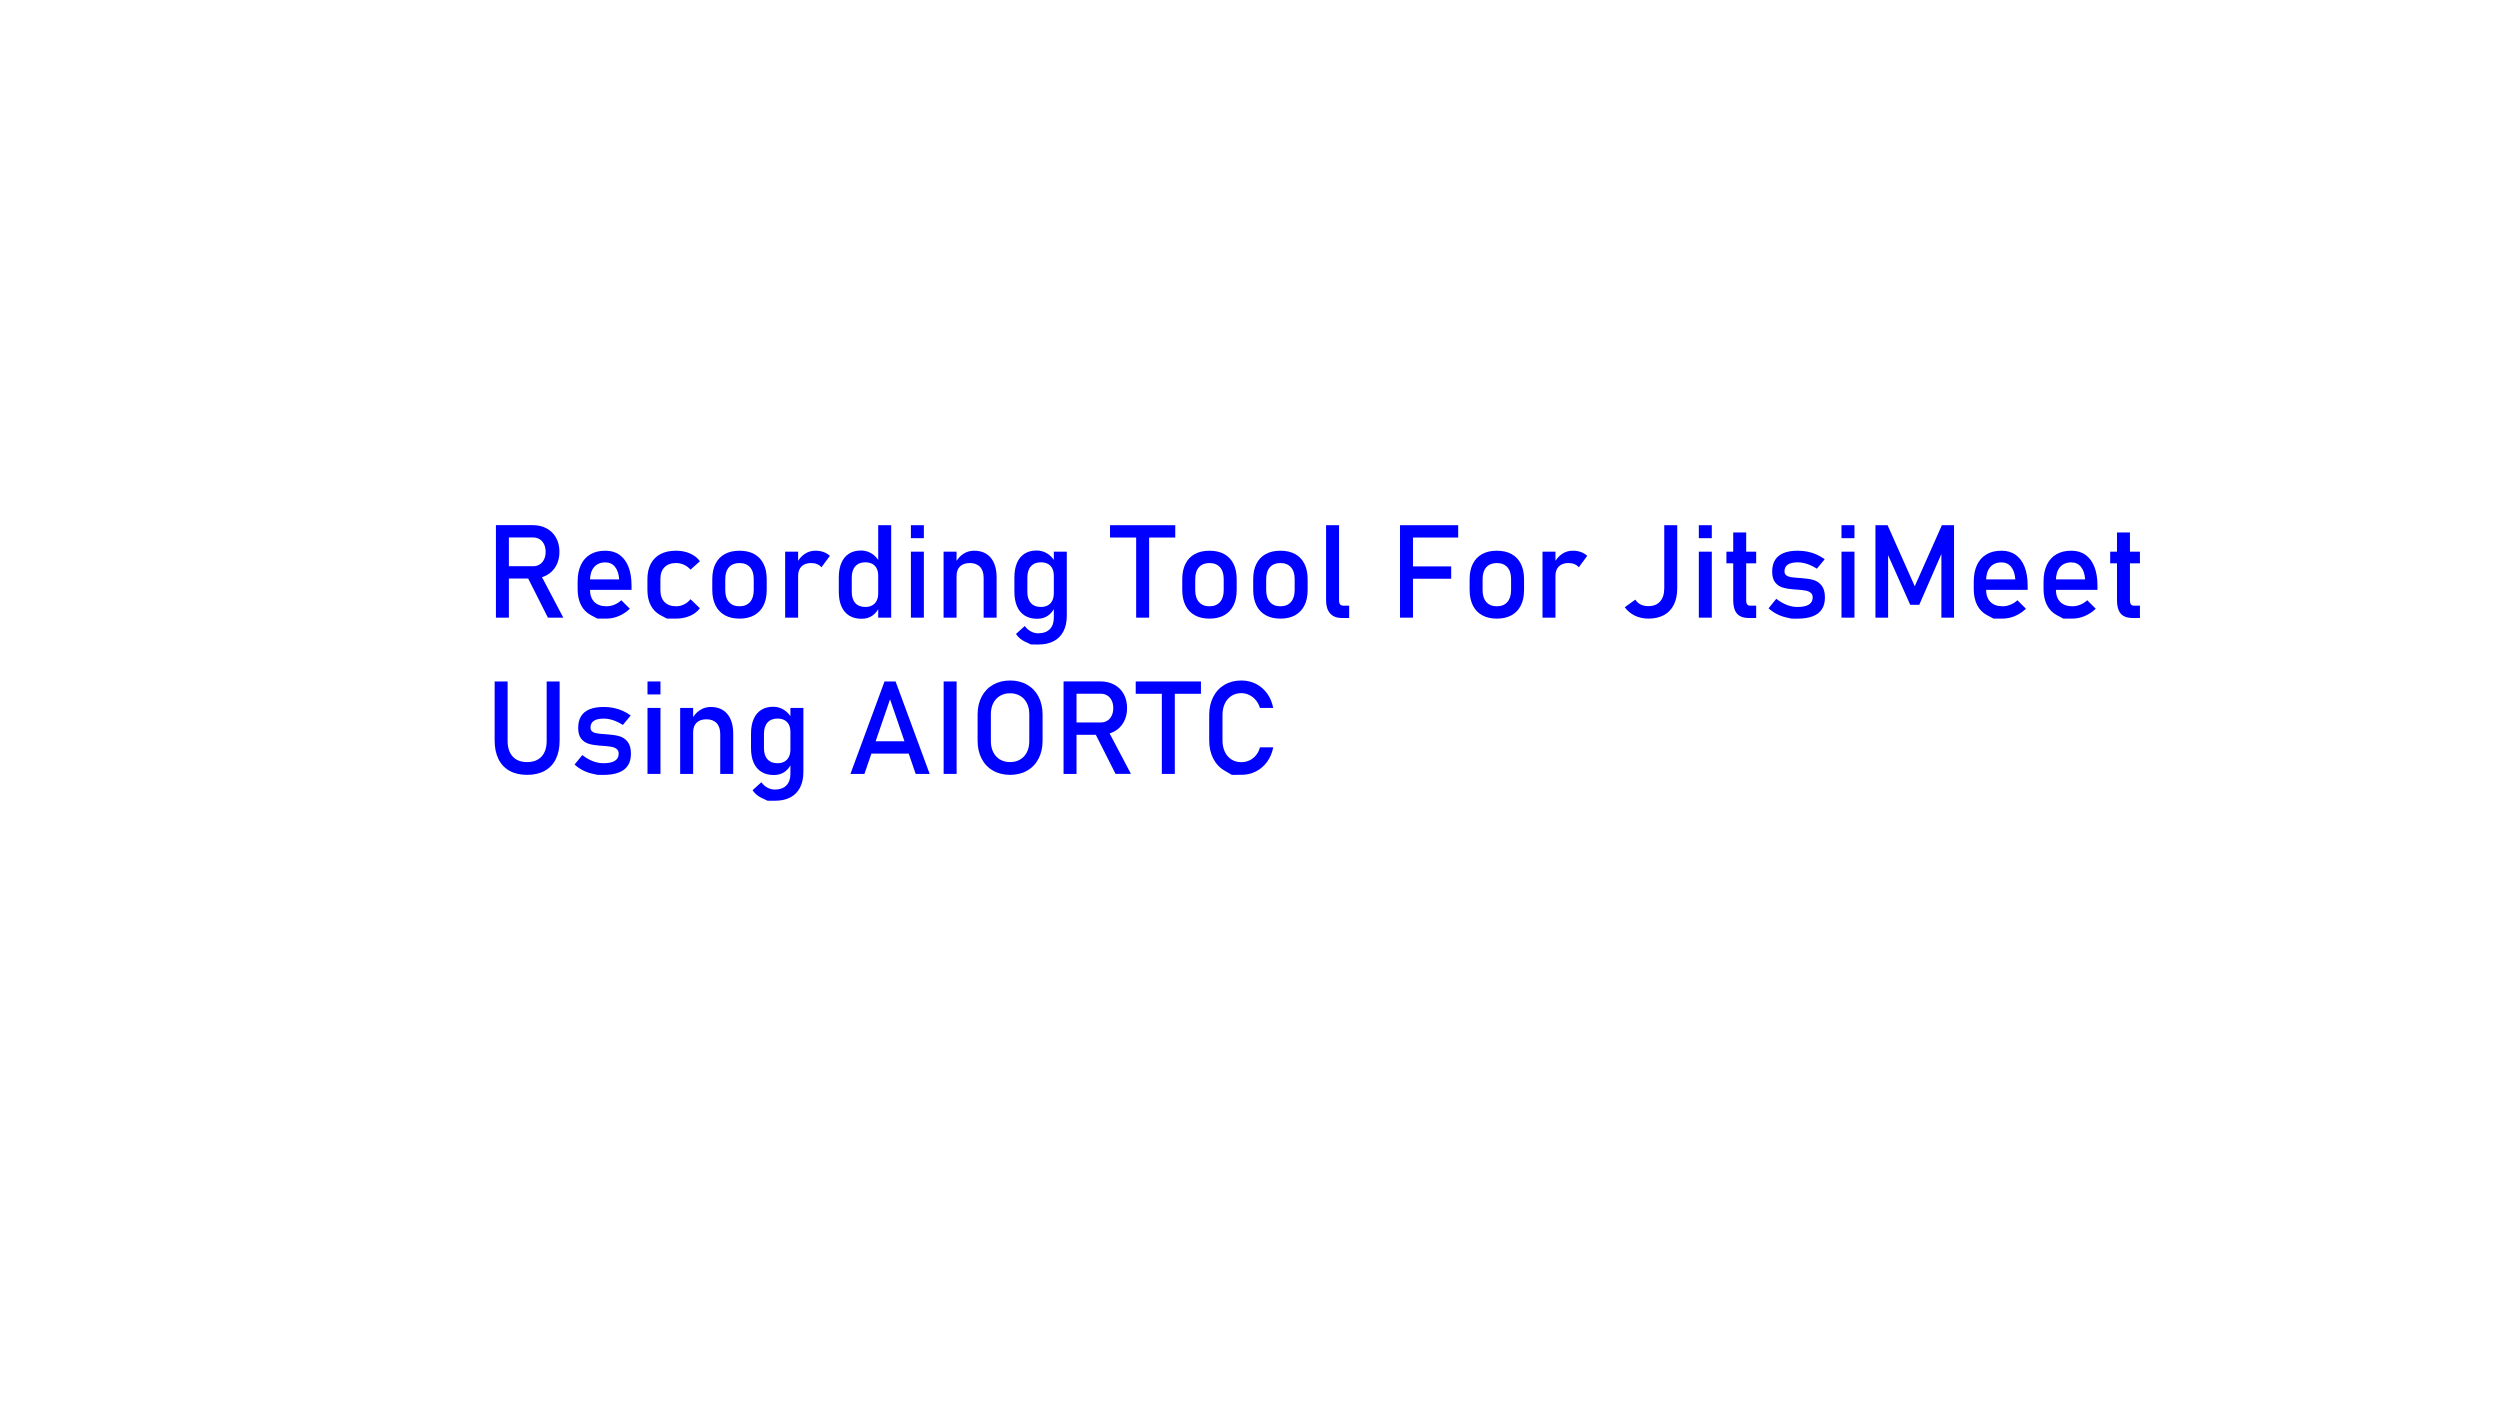 <?xml version="1.0" encoding="utf-8"?>
<!-- Generator: Adobe Illustrator 23.0.0, SVG Export Plug-In . SVG Version: 6.00 Build 0)  -->
<svg version="1.1" id="Layer_1" xmlns="http://www.w3.org/2000/svg" xmlns:xlink="http://www.w3.org/1999/xlink" x="0px" y="0px"
	 viewBox="0 0 1920 1080" style="enable-background:new 0 0 1920 1080;" xml:space="preserve">
<style type="text/css">
	.st0{fill:#0000FF;}
</style>
<g>
	<g>
		<path class="st0" d="M380.87,403.31h9.96v71.04h-9.96V403.31z M385.21,434.86h24.22c1.89,0,3.56-0.46,5.03-1.37
			c1.46-0.91,2.6-2.21,3.39-3.88c0.8-1.68,1.2-3.6,1.2-5.79c0-2.18-0.4-4.11-1.2-5.79c-0.8-1.68-1.92-2.97-3.37-3.88
			c-1.45-0.91-3.13-1.37-5.05-1.37h-24.22v-9.47h23.83c4.1,0,7.71,0.85,10.82,2.54c3.11,1.69,5.52,4.09,7.23,7.2
			c1.71,3.11,2.56,6.7,2.56,10.77c0,4.07-0.86,7.66-2.59,10.77c-1.73,3.11-4.14,5.51-7.25,7.2c-3.11,1.69-6.7,2.54-10.77,2.54
			h-23.83V434.86z M404.55,442.13l9.91-2.25l18.16,34.47h-11.82L404.55,442.13z"/>
		<path class="st0" d="M458.8,475.09c0,0-1.66-0.88-4.98-2.64s-5.85-4.34-7.59-7.74c-1.74-3.4-2.61-7.51-2.61-12.33v-5.71
			c0-5.01,0.84-9.29,2.51-12.84c1.68-3.55,4.11-6.25,7.3-8.11c3.19-1.86,7.03-2.78,11.52-2.78c4.23,0,7.84,1.06,10.84,3.17
			c2.99,2.12,5.28,5.18,6.86,9.18c1.58,4,2.37,8.81,2.37,14.4v3.32h-34.18v-8.01h24.71c-0.29-4.13-1.36-7.35-3.2-9.64
			c-1.84-2.29-4.31-3.44-7.4-3.44c-3.78,0-6.7,1.24-8.76,3.71c-2.07,2.47-3.1,5.97-3.1,10.5v6.45c0,4.2,1.11,7.42,3.32,9.67
			c2.21,2.25,5.35,3.37,9.42,3.37c2.02,0,4.02-0.41,6.01-1.22c1.99-0.81,3.76-1.95,5.32-3.42l6.54,6.54
			c-2.51,2.41-5.32,4.27-8.45,5.59s-6.27,1.98-9.42,1.98C461.14,475.09,458.8,475.09,458.8,475.09z"/>
		<path class="st0" d="M512.22,475.09c0,0-1.64-0.86-4.91-2.59c-3.27-1.73-5.77-4.23-7.5-7.52c-1.73-3.29-2.59-7.26-2.59-11.91
			v-8.35c0-4.59,0.86-8.51,2.59-11.77c1.73-3.25,4.22-5.74,7.5-7.45s7.22-2.56,11.84-2.56c2.64,0,5.12,0.32,7.45,0.95
			c2.33,0.63,4.42,1.55,6.27,2.76c1.86,1.2,3.4,2.67,4.64,4.39l-7.18,6.45c-1.43-1.63-3.11-2.88-5.03-3.76
			c-1.92-0.88-3.92-1.32-6.01-1.32c-3.84,0-6.82,1.07-8.94,3.22c-2.12,2.15-3.17,5.18-3.17,9.08v8.35c0,4,1.05,7.1,3.15,9.28
			c2.1,2.18,5.09,3.27,8.96,3.27c2.12,0,4.13-0.47,6.05-1.42c1.92-0.94,3.58-2.28,4.98-4l7.18,6.93c-1.27,1.69-2.83,3.13-4.69,4.32
			c-1.86,1.19-3.95,2.09-6.27,2.71c-2.33,0.62-4.79,0.93-7.4,0.93C514.53,475.09,512.22,475.09,512.22,475.09z"/>
		<path class="st0" d="M556.65,472.5c-3.13-1.73-5.51-4.24-7.15-7.54c-1.64-3.3-2.47-7.28-2.47-11.94v-8.25
			c0-4.59,0.82-8.52,2.47-11.79c1.64-3.27,4.03-5.76,7.15-7.47s6.88-2.56,11.28-2.56s8.15,0.85,11.28,2.56s5.51,4.2,7.15,7.47
			c1.64,3.27,2.47,7.2,2.47,11.79v8.4c0,4.62-0.82,8.57-2.47,11.84c-1.64,3.27-4.03,5.77-7.15,7.5c-3.13,1.73-6.88,2.59-11.28,2.59
			S559.78,474.23,556.65,472.5z M576.01,462.35c1.9-2.18,2.86-5.24,2.86-9.18v-8.4c0-3.94-0.95-6.98-2.86-9.13s-4.6-3.22-8.08-3.22
			c-3.48,0-6.18,1.07-8.08,3.22s-2.86,5.19-2.86,9.13v8.4c0,3.94,0.95,7,2.86,9.18c1.9,2.18,4.6,3.27,8.08,3.27
			C571.41,465.62,574.11,464.53,576.01,462.35z"/>
		<path class="st0" d="M602.99,423.68h9.96v50.68h-9.96V423.68z M627.55,433.25c-1.33-0.55-2.88-0.83-4.64-0.83
			c-3.16,0-5.61,0.87-7.35,2.61c-1.74,1.74-2.61,4.16-2.61,7.25l-1.03-9.77c1.56-3.03,3.58-5.38,6.05-7.06
			c2.47-1.68,5.21-2.51,8.2-2.51c2.31,0,4.4,0.33,6.27,1c1.87,0.67,3.51,1.65,4.91,2.95l-6.49,8.79
			C629.99,434.61,628.88,433.8,627.55,433.25z"/>
		<path class="st0" d="M652.23,472.82c-2.62-1.61-4.61-3.96-5.98-7.06c-1.37-3.09-2.05-6.8-2.05-11.13v-11.18
			c0-4.36,0.67-8.09,2-11.18c1.33-3.09,3.28-5.44,5.83-7.06c2.55-1.61,5.62-2.42,9.2-2.42c2.99,0,5.74,0.78,8.23,2.34
			s4.5,3.76,6.03,6.59l-1.03,10.35c0-2.15-0.39-3.99-1.17-5.52c-0.78-1.53-1.91-2.69-3.39-3.49c-1.48-0.8-3.28-1.2-5.4-1.2
			c-3.29,0-5.83,1.03-7.64,3.08s-2.71,4.93-2.71,8.64v11.04c0,3.68,0.9,6.52,2.71,8.52s4.35,3,7.64,3c2.12,0,3.91-0.42,5.4-1.25
			c1.48-0.83,2.61-2.03,3.39-3.59s1.17-3.43,1.17-5.62l0.68,10.69c-1.01,2.51-2.66,4.61-4.96,6.3s-5.12,2.54-8.47,2.54
			C658.02,475.24,654.85,474.43,652.23,472.82z M674.47,403.36h9.96v71h-9.96V403.36z"/>
		<path class="st0" d="M699.57,403.36h9.96v9.96h-9.96V403.36z M699.57,423.68h9.96v50.68h-9.96V423.68z"/>
		<path class="st0" d="M724.67,423.68h9.96v50.68h-9.96V423.68z M755.43,443.65c0-3.58-0.93-6.35-2.78-8.3s-4.46-2.93-7.81-2.93
			c-3.26,0-5.77,0.86-7.54,2.59c-1.77,1.73-2.66,4.15-2.66,7.28l-1.03-9.77c1.56-3.06,3.6-5.42,6.13-7.08
			c2.52-1.66,5.31-2.49,8.37-2.49c5.5,0,9.76,1.8,12.77,5.4c3.01,3.6,4.52,8.68,4.52,15.26v30.76h-9.96V443.65z"/>
		<path class="st0" d="M787.09,472.82c-2.62-1.61-4.61-3.96-5.98-7.06c-1.37-3.09-2.05-6.8-2.05-11.13v-11.18
			c0-4.36,0.67-8.09,2-11.18c1.33-3.09,3.28-5.44,5.83-7.06c2.55-1.61,5.62-2.42,9.2-2.42c2.99,0,5.74,0.78,8.23,2.34
			s4.5,3.76,6.03,6.59l-1.03,10.35c0-2.15-0.39-3.99-1.17-5.52c-0.78-1.53-1.91-2.69-3.39-3.49c-1.48-0.8-3.28-1.2-5.4-1.2
			c-3.29,0-5.83,1.03-7.64,3.08s-2.71,4.93-2.71,8.64v11.04c0,3.68,0.9,6.52,2.71,8.52s4.35,3,7.64,3c2.12,0,3.91-0.42,5.4-1.25
			c1.48-0.83,2.61-2.03,3.39-3.59s1.17-3.43,1.17-5.62l0.68,10.69c-1.01,2.51-2.66,4.61-4.96,6.3s-5.12,2.54-8.47,2.54
			C792.88,475.24,789.71,474.43,787.09,472.82z M791.81,494.97c0,0-1.51-0.71-4.52-2.12c-3.01-1.42-5.35-3.41-7.01-5.98l6.74-6.1
			c1.3,1.79,2.86,3.17,4.66,4.15s3.7,1.46,5.69,1.46c3.81,0,6.75-1.05,8.84-3.15c2.08-2.1,3.13-5.07,3.13-8.91v-50.63h9.96v49.17
			c0,4.65-0.85,8.64-2.56,11.96s-4.19,5.84-7.45,7.57c-3.26,1.73-7.18,2.59-11.77,2.59C793.71,494.97,791.81,494.97,791.81,494.97z"
			/>
		<path class="st0" d="M852.5,403.36h50.1v9.47h-50.1V403.36z M872.57,409.17h9.96v65.19h-9.96V409.17z"/>
		<path class="st0" d="M917.59,472.5c-3.13-1.73-5.51-4.24-7.15-7.54c-1.64-3.3-2.47-7.28-2.47-11.94v-8.25
			c0-4.59,0.82-8.52,2.47-11.79c1.64-3.27,4.03-5.76,7.15-7.47s6.88-2.56,11.28-2.56s8.15,0.85,11.28,2.56s5.51,4.2,7.15,7.47
			c1.64,3.27,2.47,7.2,2.47,11.79v8.4c0,4.62-0.82,8.57-2.47,11.84c-1.64,3.27-4.03,5.77-7.15,7.5c-3.13,1.73-6.88,2.59-11.28,2.59
			S920.71,474.23,917.59,472.5z M936.95,462.35c1.9-2.18,2.86-5.24,2.86-9.18v-8.4c0-3.94-0.95-6.98-2.86-9.13s-4.6-3.22-8.08-3.22
			c-3.48,0-6.18,1.07-8.08,3.22s-2.86,5.19-2.86,9.13v8.4c0,3.94,0.95,7,2.86,9.18c1.9,2.18,4.6,3.27,8.08,3.27
			C932.35,465.62,935.04,464.53,936.95,462.35z"/>
		<path class="st0" d="M972.08,472.5c-3.13-1.73-5.51-4.24-7.15-7.54c-1.64-3.3-2.47-7.28-2.47-11.94v-8.25
			c0-4.59,0.82-8.52,2.47-11.79c1.64-3.27,4.03-5.76,7.15-7.47s6.88-2.56,11.28-2.56s8.15,0.85,11.28,2.56s5.51,4.2,7.15,7.47
			c1.64,3.27,2.47,7.2,2.47,11.79v8.4c0,4.62-0.82,8.57-2.47,11.84c-1.64,3.27-4.03,5.77-7.15,7.5c-3.13,1.73-6.88,2.59-11.28,2.59
			S975.21,474.23,972.08,472.5z M991.44,462.35c1.9-2.18,2.86-5.24,2.86-9.18v-8.4c0-3.94-0.95-6.98-2.86-9.13s-4.6-3.22-8.08-3.22
			c-3.48,0-6.18,1.07-8.08,3.22s-2.86,5.19-2.86,9.13v8.4c0,3.94,0.95,7,2.86,9.18c1.9,2.18,4.6,3.27,8.08,3.27
			C986.84,465.62,989.54,464.53,991.44,462.35z"/>
		<path class="st0" d="M1028.38,461.27c0,1.24,0.27,2.19,0.81,2.86c0.54,0.67,1.29,1,2.27,1h4.69v9.47h-5.86
			c-3.78,0-6.7-1.17-8.76-3.52c-2.07-2.34-3.1-5.65-3.1-9.91v-57.81h9.96V461.27z"/>
		<path class="st0" d="M1075.21,403.36h9.96v71h-9.96V403.36z M1080.09,403.36h39.79v9.47h-39.79V403.36z M1080.09,435h34.42v9.47
			h-34.42V435z"/>
		<path class="st0" d="M1138.29,472.5c-3.13-1.73-5.51-4.24-7.15-7.54c-1.64-3.3-2.47-7.28-2.47-11.94v-8.25
			c0-4.59,0.82-8.52,2.47-11.79c1.64-3.27,4.03-5.76,7.15-7.47s6.88-2.56,11.28-2.56s8.15,0.85,11.28,2.56s5.51,4.2,7.15,7.47
			c1.64,3.27,2.47,7.2,2.47,11.79v8.4c0,4.62-0.82,8.57-2.47,11.84c-1.64,3.27-4.03,5.77-7.15,7.5c-3.13,1.73-6.88,2.59-11.28,2.59
			S1141.42,474.23,1138.29,472.5z M1157.65,462.35c1.9-2.18,2.86-5.24,2.86-9.18v-8.4c0-3.94-0.95-6.98-2.86-9.13
			s-4.6-3.22-8.08-3.22c-3.48,0-6.18,1.07-8.08,3.22s-2.86,5.19-2.86,9.13v8.4c0,3.94,0.95,7,2.86,9.18c1.9,2.18,4.6,3.27,8.08,3.27
			C1153.05,465.62,1155.75,464.53,1157.65,462.35z"/>
		<path class="st0" d="M1184.63,423.68h9.96v50.68h-9.96V423.68z M1209.19,433.25c-1.33-0.55-2.88-0.83-4.64-0.83
			c-3.16,0-5.61,0.87-7.35,2.61c-1.74,1.74-2.61,4.16-2.61,7.25l-1.03-9.77c1.56-3.03,3.58-5.38,6.05-7.06
			c2.47-1.68,5.21-2.51,8.2-2.51c2.31,0,4.4,0.33,6.27,1c1.87,0.67,3.51,1.65,4.91,2.95l-6.49,8.79
			C1211.63,434.61,1210.52,433.8,1209.19,433.25z"/>
		<path class="st0" d="M1255.53,472.8c-3.16-1.53-5.73-3.68-7.71-6.45l8.15-5.86c0.91,1.6,2.23,2.83,3.96,3.71
			c1.72,0.88,3.73,1.32,6.01,1.32c3.87,0,6.88-1.2,9.01-3.61c2.13-2.41,3.2-5.79,3.2-10.16v-48.39h9.96v48.44
			c0,4.92-0.86,9.11-2.59,12.6c-1.73,3.48-4.25,6.14-7.57,7.96c-3.32,1.82-7.32,2.73-12.01,2.73
			C1262.15,475.09,1258.68,474.33,1255.53,472.8z"/>
		<path class="st0" d="M1304.7,403.36h9.96v9.96h-9.96V403.36z M1304.7,423.68h9.96v50.68h-9.96V423.68z"/>
		<path class="st0" d="M1325.89,423.68h22.85v8.98h-22.85V423.68z M1333.97,471.21c-1.9-2.26-2.86-5.61-2.86-10.03v-52.25h9.96
			v52.34c0,1.24,0.24,2.19,0.73,2.86c0.49,0.67,1.2,1,2.15,1h4.79v9.47h-5.76C1338.88,474.6,1335.87,473.47,1333.97,471.21z"/>
		<path class="st0" d="M1375.84,475.09c0,0-1.31-0.29-3.93-0.88c-2.62-0.59-5.07-1.46-7.35-2.64c-2.28-1.17-4.38-2.64-6.3-4.39
			l5.91-7.28c2.73,2.08,5.45,3.65,8.15,4.69c2.7,1.04,5.37,1.56,8.01,1.56c3.94,0,6.89-0.61,8.86-1.83
			c1.97-1.22,2.95-3.05,2.95-5.49c0-1.63-0.54-2.85-1.61-3.66c-1.07-0.81-2.41-1.36-4-1.64c-1.6-0.28-3.84-0.53-6.74-0.76
			c-0.26,0-0.54-0.01-0.83-0.02c-0.29-0.02-0.57-0.04-0.83-0.07c-0.13,0-0.26-0.01-0.39-0.02c-0.13-0.02-0.26-0.02-0.39-0.02
			c-3.29-0.26-6.07-0.74-8.35-1.44c-2.28-0.7-4.17-2.01-5.69-3.93c-1.51-1.92-2.27-4.67-2.27-8.25c0-3.58,0.73-6.56,2.2-8.94
			c1.46-2.38,3.65-4.16,6.54-5.35c2.9-1.19,6.53-1.78,10.89-1.78c2.64,0,5.15,0.24,7.54,0.73s4.68,1.21,6.86,2.17
			c2.18,0.96,4.28,2.17,6.3,3.64l-6.01,7.28c-2.54-1.63-5.04-2.85-7.5-3.66c-2.46-0.81-4.86-1.22-7.2-1.22
			c-3.39,0-5.92,0.58-7.62,1.73c-1.69,1.16-2.54,2.89-2.54,5.2c0,1.37,0.48,2.39,1.44,3.08c0.96,0.68,2.17,1.14,3.64,1.37
			c1.46,0.23,3.55,0.42,6.25,0.59c0.2,0.03,0.4,0.05,0.61,0.05c0.21,0,0.43,0.02,0.66,0.05c0.1,0,0.2,0,0.29,0s0.2,0.02,0.29,0.05
			c3.55,0.23,6.57,0.7,9.06,1.42c2.49,0.72,4.58,2.13,6.27,4.25c1.69,2.12,2.54,5.18,2.54,9.18c0,3.65-0.78,6.67-2.34,9.06
			s-3.92,4.19-7.06,5.4c-3.14,1.2-7.09,1.81-11.84,1.81C1377.34,475.09,1375.84,475.09,1375.84,475.09z"/>
		<path class="st0" d="M1414.27,403.36h9.96v9.96h-9.96V403.36z M1414.27,423.68h9.96v50.68h-9.96V423.68z"/>
		<path class="st0" d="M1491.37,403.36h9.33v71h-9.72v-53.17l0.49,3.13l-17.48,40.19h-6.93l-17.48-39.21l0.49-4.1v53.17h-9.72v-71
			h9.33l20.85,46.88L1491.37,403.36z"/>
		<path class="st0" d="M1531.02,475.09c0,0-1.66-0.88-4.98-2.64s-5.85-4.34-7.59-7.74c-1.74-3.4-2.61-7.51-2.61-12.33v-5.71
			c0-5.01,0.84-9.29,2.51-12.84c1.68-3.55,4.11-6.25,7.3-8.11c3.19-1.86,7.03-2.78,11.52-2.78c4.23,0,7.84,1.06,10.84,3.17
			c2.99,2.12,5.28,5.18,6.86,9.18c1.58,4,2.37,8.81,2.37,14.4v3.32h-34.18v-8.01h24.71c-0.29-4.13-1.36-7.35-3.2-9.64
			c-1.84-2.29-4.31-3.44-7.4-3.44c-3.78,0-6.7,1.24-8.76,3.71c-2.07,2.47-3.1,5.97-3.1,10.5v6.45c0,4.2,1.11,7.42,3.32,9.67
			c2.21,2.25,5.35,3.37,9.42,3.37c2.02,0,4.02-0.41,6.01-1.22c1.99-0.81,3.76-1.95,5.32-3.42l6.54,6.54
			c-2.51,2.41-5.32,4.27-8.45,5.59s-6.27,1.98-9.42,1.98C1533.36,475.09,1531.02,475.09,1531.02,475.09z"/>
		<path class="st0" d="M1584.63,475.09c0,0-1.66-0.88-4.98-2.64s-5.85-4.34-7.59-7.74c-1.74-3.4-2.61-7.51-2.61-12.33v-5.71
			c0-5.01,0.84-9.29,2.51-12.84c1.68-3.55,4.11-6.25,7.3-8.11c3.19-1.86,7.03-2.78,11.52-2.78c4.23,0,7.84,1.06,10.84,3.17
			c2.99,2.12,5.28,5.18,6.86,9.18c1.58,4,2.37,8.81,2.37,14.4v3.32h-34.18v-8.01h24.71c-0.29-4.13-1.36-7.35-3.2-9.64
			c-1.84-2.29-4.31-3.44-7.4-3.44c-3.78,0-6.7,1.24-8.76,3.71c-2.07,2.47-3.1,5.97-3.1,10.5v6.45c0,4.2,1.11,7.42,3.32,9.67
			c2.21,2.25,5.35,3.37,9.42,3.37c2.02,0,4.02-0.41,6.01-1.22c1.99-0.81,3.76-1.95,5.32-3.42l6.54,6.54
			c-2.51,2.41-5.32,4.27-8.45,5.59s-6.27,1.98-9.42,1.98C1586.97,475.09,1584.63,475.09,1584.63,475.09z"/>
		<path class="st0" d="M1620.62,423.68h22.85v8.98h-22.85V423.68z M1628.7,471.21c-1.9-2.26-2.86-5.61-2.86-10.03v-52.25h9.96v52.34
			c0,1.24,0.24,2.19,0.73,2.86c0.49,0.67,1.2,1,2.15,1h4.79v9.47h-5.76C1633.6,474.6,1630.6,473.47,1628.7,471.21z"/>
		<path class="st0" d="M391.34,591.99c-3.73-2.07-6.57-5.08-8.52-9.03s-2.93-8.72-2.93-14.28v-45.31h9.96v45.65
			c0,5.18,1.3,9.18,3.91,12.01c2.6,2.83,6.28,4.25,11.04,4.25c4.79,0,8.49-1.42,11.11-4.25c2.62-2.83,3.93-6.84,3.93-12.01v-45.65
			h9.96v45.31c0,5.57-0.98,10.33-2.93,14.28s-4.8,6.97-8.54,9.03c-3.74,2.07-8.25,3.1-13.53,3.1
			C399.55,595.09,395.07,594.06,391.34,591.99z"/>
		<path class="st0" d="M458.85,595.09c0,0-1.31-0.29-3.93-0.88c-2.62-0.59-5.07-1.46-7.35-2.64c-2.28-1.17-4.38-2.64-6.3-4.39
			l5.91-7.28c2.73,2.08,5.45,3.65,8.15,4.69c2.7,1.04,5.37,1.56,8.01,1.56c3.94,0,6.89-0.61,8.86-1.83
			c1.97-1.22,2.95-3.05,2.95-5.49c0-1.63-0.54-2.85-1.61-3.66c-1.07-0.81-2.41-1.36-4-1.64c-1.6-0.28-3.84-0.53-6.74-0.76
			c-0.26,0-0.54-0.01-0.83-0.02c-0.29-0.02-0.57-0.04-0.83-0.07c-0.13,0-0.26-0.01-0.39-0.02c-0.13-0.02-0.26-0.02-0.39-0.02
			c-3.29-0.26-6.07-0.74-8.35-1.44c-2.28-0.7-4.17-2.01-5.69-3.93s-2.27-4.67-2.27-8.25s0.73-6.56,2.2-8.94s3.65-4.16,6.54-5.35
			c2.9-1.19,6.53-1.78,10.89-1.78c2.64,0,5.15,0.24,7.54,0.73s4.68,1.21,6.86,2.17c2.18,0.96,4.28,2.17,6.3,3.64l-6.01,7.28
			c-2.54-1.63-5.04-2.85-7.5-3.66c-2.46-0.81-4.86-1.22-7.2-1.22c-3.39,0-5.92,0.58-7.62,1.73c-1.69,1.16-2.54,2.89-2.54,5.2
			c0,1.37,0.48,2.39,1.44,3.08c0.96,0.68,2.17,1.14,3.64,1.37s3.55,0.42,6.25,0.59c0.2,0.03,0.4,0.05,0.61,0.05
			c0.21,0,0.43,0.02,0.66,0.05c0.1,0,0.2,0,0.29,0s0.2,0.02,0.29,0.05c3.55,0.23,6.57,0.7,9.06,1.42s4.58,2.13,6.27,4.25
			c1.69,2.12,2.54,5.18,2.54,9.18c0,3.65-0.78,6.67-2.34,9.06s-3.91,4.19-7.06,5.4c-3.14,1.2-7.09,1.81-11.84,1.81
			C460.34,595.09,458.85,595.09,458.85,595.09z"/>
		<path class="st0" d="M497.28,523.36h9.96v9.96h-9.96V523.36z M497.28,543.68h9.96v50.68h-9.96V543.68z"/>
		<path class="st0" d="M522.37,543.68h9.96v50.68h-9.96V543.68z M553.13,563.65c0-3.58-0.93-6.35-2.78-8.3s-4.46-2.93-7.81-2.93
			c-3.26,0-5.77,0.86-7.54,2.59c-1.77,1.73-2.66,4.15-2.66,7.28l-1.03-9.77c1.56-3.06,3.6-5.42,6.13-7.08
			c2.52-1.66,5.31-2.49,8.37-2.49c5.5,0,9.76,1.8,12.77,5.4c3.01,3.6,4.52,8.68,4.52,15.26v30.76h-9.96V563.65z"/>
		<path class="st0" d="M584.8,592.82c-2.62-1.61-4.61-3.96-5.98-7.06c-1.37-3.09-2.05-6.8-2.05-11.13v-11.18
			c0-4.36,0.67-8.09,2-11.18c1.33-3.09,3.28-5.44,5.83-7.06c2.56-1.61,5.62-2.42,9.2-2.42c2.99,0,5.74,0.78,8.23,2.34
			s4.5,3.76,6.03,6.59l-1.03,10.35c0-2.15-0.39-3.99-1.17-5.52s-1.91-2.69-3.39-3.49c-1.48-0.8-3.28-1.2-5.4-1.2
			c-3.29,0-5.83,1.03-7.64,3.08s-2.71,4.93-2.71,8.64v11.04c0,3.68,0.9,6.52,2.71,8.52s4.35,3,7.64,3c2.12,0,3.91-0.42,5.4-1.25
			c1.48-0.83,2.61-2.03,3.39-3.59s1.17-3.43,1.17-5.62l0.68,10.69c-1.01,2.51-2.66,4.61-4.96,6.3s-5.12,2.54-8.47,2.54
			C590.59,595.24,587.42,594.43,584.8,592.82z M589.51,614.97c0,0-1.51-0.71-4.52-2.12c-3.01-1.42-5.35-3.41-7.01-5.98l6.74-6.1
			c1.3,1.79,2.86,3.17,4.66,4.15s3.7,1.46,5.69,1.46c3.81,0,6.75-1.05,8.84-3.15c2.08-2.1,3.13-5.07,3.13-8.91v-50.63H617v49.17
			c0,4.65-0.85,8.64-2.56,11.96s-4.19,5.84-7.45,7.57c-3.26,1.72-7.18,2.59-11.77,2.59C591.42,614.97,589.51,614.97,589.51,614.97z"
			/>
		<path class="st0" d="M679.31,523.36h8.5l26.17,71h-10.74l-19.68-57.28l-19.68,57.28h-10.74L679.31,523.36z M665.2,569.31h37.35
			v9.47H665.2V569.31z"/>
		<path class="st0" d="M734.68,594.36h-9.96v-71h9.96V594.36z"/>
		<path class="st0" d="M762.66,591.85c-3.78-2.16-6.7-5.22-8.76-9.18c-2.07-3.96-3.1-8.54-3.1-13.75V548.8
			c0-5.21,1.03-9.79,3.1-13.75c2.07-3.96,4.99-7.01,8.76-9.18c3.78-2.16,8.14-3.25,13.09-3.25c4.95,0,9.31,1.08,13.09,3.25
			c3.78,2.17,6.7,5.22,8.76,9.18c2.07,3.96,3.1,8.54,3.1,13.75v20.12c0,5.21-1.03,9.79-3.1,13.75c-2.07,3.96-4.99,7.02-8.76,9.18
			c-3.78,2.17-8.14,3.25-13.09,3.25C770.79,595.09,766.43,594.01,762.66,591.85z M783.48,583.3c2.23-1.32,3.96-3.19,5.18-5.62
			c1.22-2.42,1.83-5.23,1.83-8.42v-20.8c0-3.19-0.61-6-1.83-8.42c-1.22-2.42-2.95-4.3-5.18-5.62c-2.23-1.32-4.81-1.98-7.74-1.98
			s-5.51,0.66-7.74,1.98c-2.23,1.32-3.96,3.19-5.18,5.62c-1.22,2.43-1.83,5.23-1.83,8.42v20.8c0,3.19,0.61,6,1.83,8.42
			c1.22,2.43,2.95,4.3,5.18,5.62c2.23,1.32,4.81,1.98,7.74,1.98S781.25,584.62,783.48,583.3z"/>
		<path class="st0" d="M816.81,523.32h9.96v71.04h-9.96V523.32z M821.15,554.86h24.22c1.89,0,3.56-0.46,5.03-1.37
			s2.6-2.21,3.39-3.88c0.8-1.68,1.2-3.61,1.2-5.79s-0.4-4.11-1.2-5.79c-0.8-1.68-1.92-2.97-3.37-3.88
			c-1.45-0.91-3.13-1.37-5.05-1.37h-24.22v-9.47h23.83c4.1,0,7.71,0.85,10.82,2.54c3.11,1.69,5.52,4.09,7.23,7.2
			c1.71,3.11,2.56,6.7,2.56,10.77c0,4.07-0.86,7.66-2.59,10.77c-1.73,3.11-4.14,5.51-7.25,7.2c-3.11,1.69-6.7,2.54-10.77,2.54
			h-23.83V554.86z M840.49,562.13l9.91-2.25l18.16,34.47h-11.82L840.49,562.13z"/>
		<path class="st0" d="M872.23,523.36h50.1v9.47h-50.1V523.36z M892.29,529.17h9.96v65.19h-9.96V529.17z"/>
		<path class="st0" d="M946.01,595.09c0,0-1.86-1.09-5.59-3.27c-3.73-2.18-6.62-5.27-8.67-9.28s-3.08-8.64-3.08-13.92v-19.48
			c0-5.27,1.03-9.91,3.08-13.92s4.94-7.1,8.67-9.3c3.73-2.2,8.05-3.3,12.96-3.3c4.07,0,7.81,0.87,11.23,2.61
			c3.42,1.74,6.27,4.21,8.57,7.4c2.29,3.19,3.85,6.88,4.66,11.08h-10.21c-0.62-2.21-1.65-4.19-3.1-5.93
			c-1.45-1.74-3.15-3.08-5.1-4.03c-1.95-0.94-3.97-1.42-6.05-1.42c-2.9,0-5.44,0.7-7.62,2.1c-2.18,1.4-3.87,3.36-5.08,5.88
			c-1.21,2.52-1.81,5.46-1.81,8.81v19.48c0,3.32,0.6,6.25,1.81,8.79c1.2,2.54,2.9,4.5,5.08,5.88c2.18,1.38,4.72,2.08,7.62,2.08
			c2.12,0,4.14-0.44,6.08-1.32c1.94-0.88,3.63-2.18,5.08-3.91c1.45-1.72,2.48-3.78,3.1-6.15h10.21c-0.81,4.2-2.38,7.89-4.69,11.08
			c-2.31,3.19-5.18,5.66-8.59,7.4c-3.42,1.74-7.15,2.61-11.18,2.61C948.46,595.09,946.01,595.09,946.01,595.09z"/>
	</g>
</g>
</svg>
